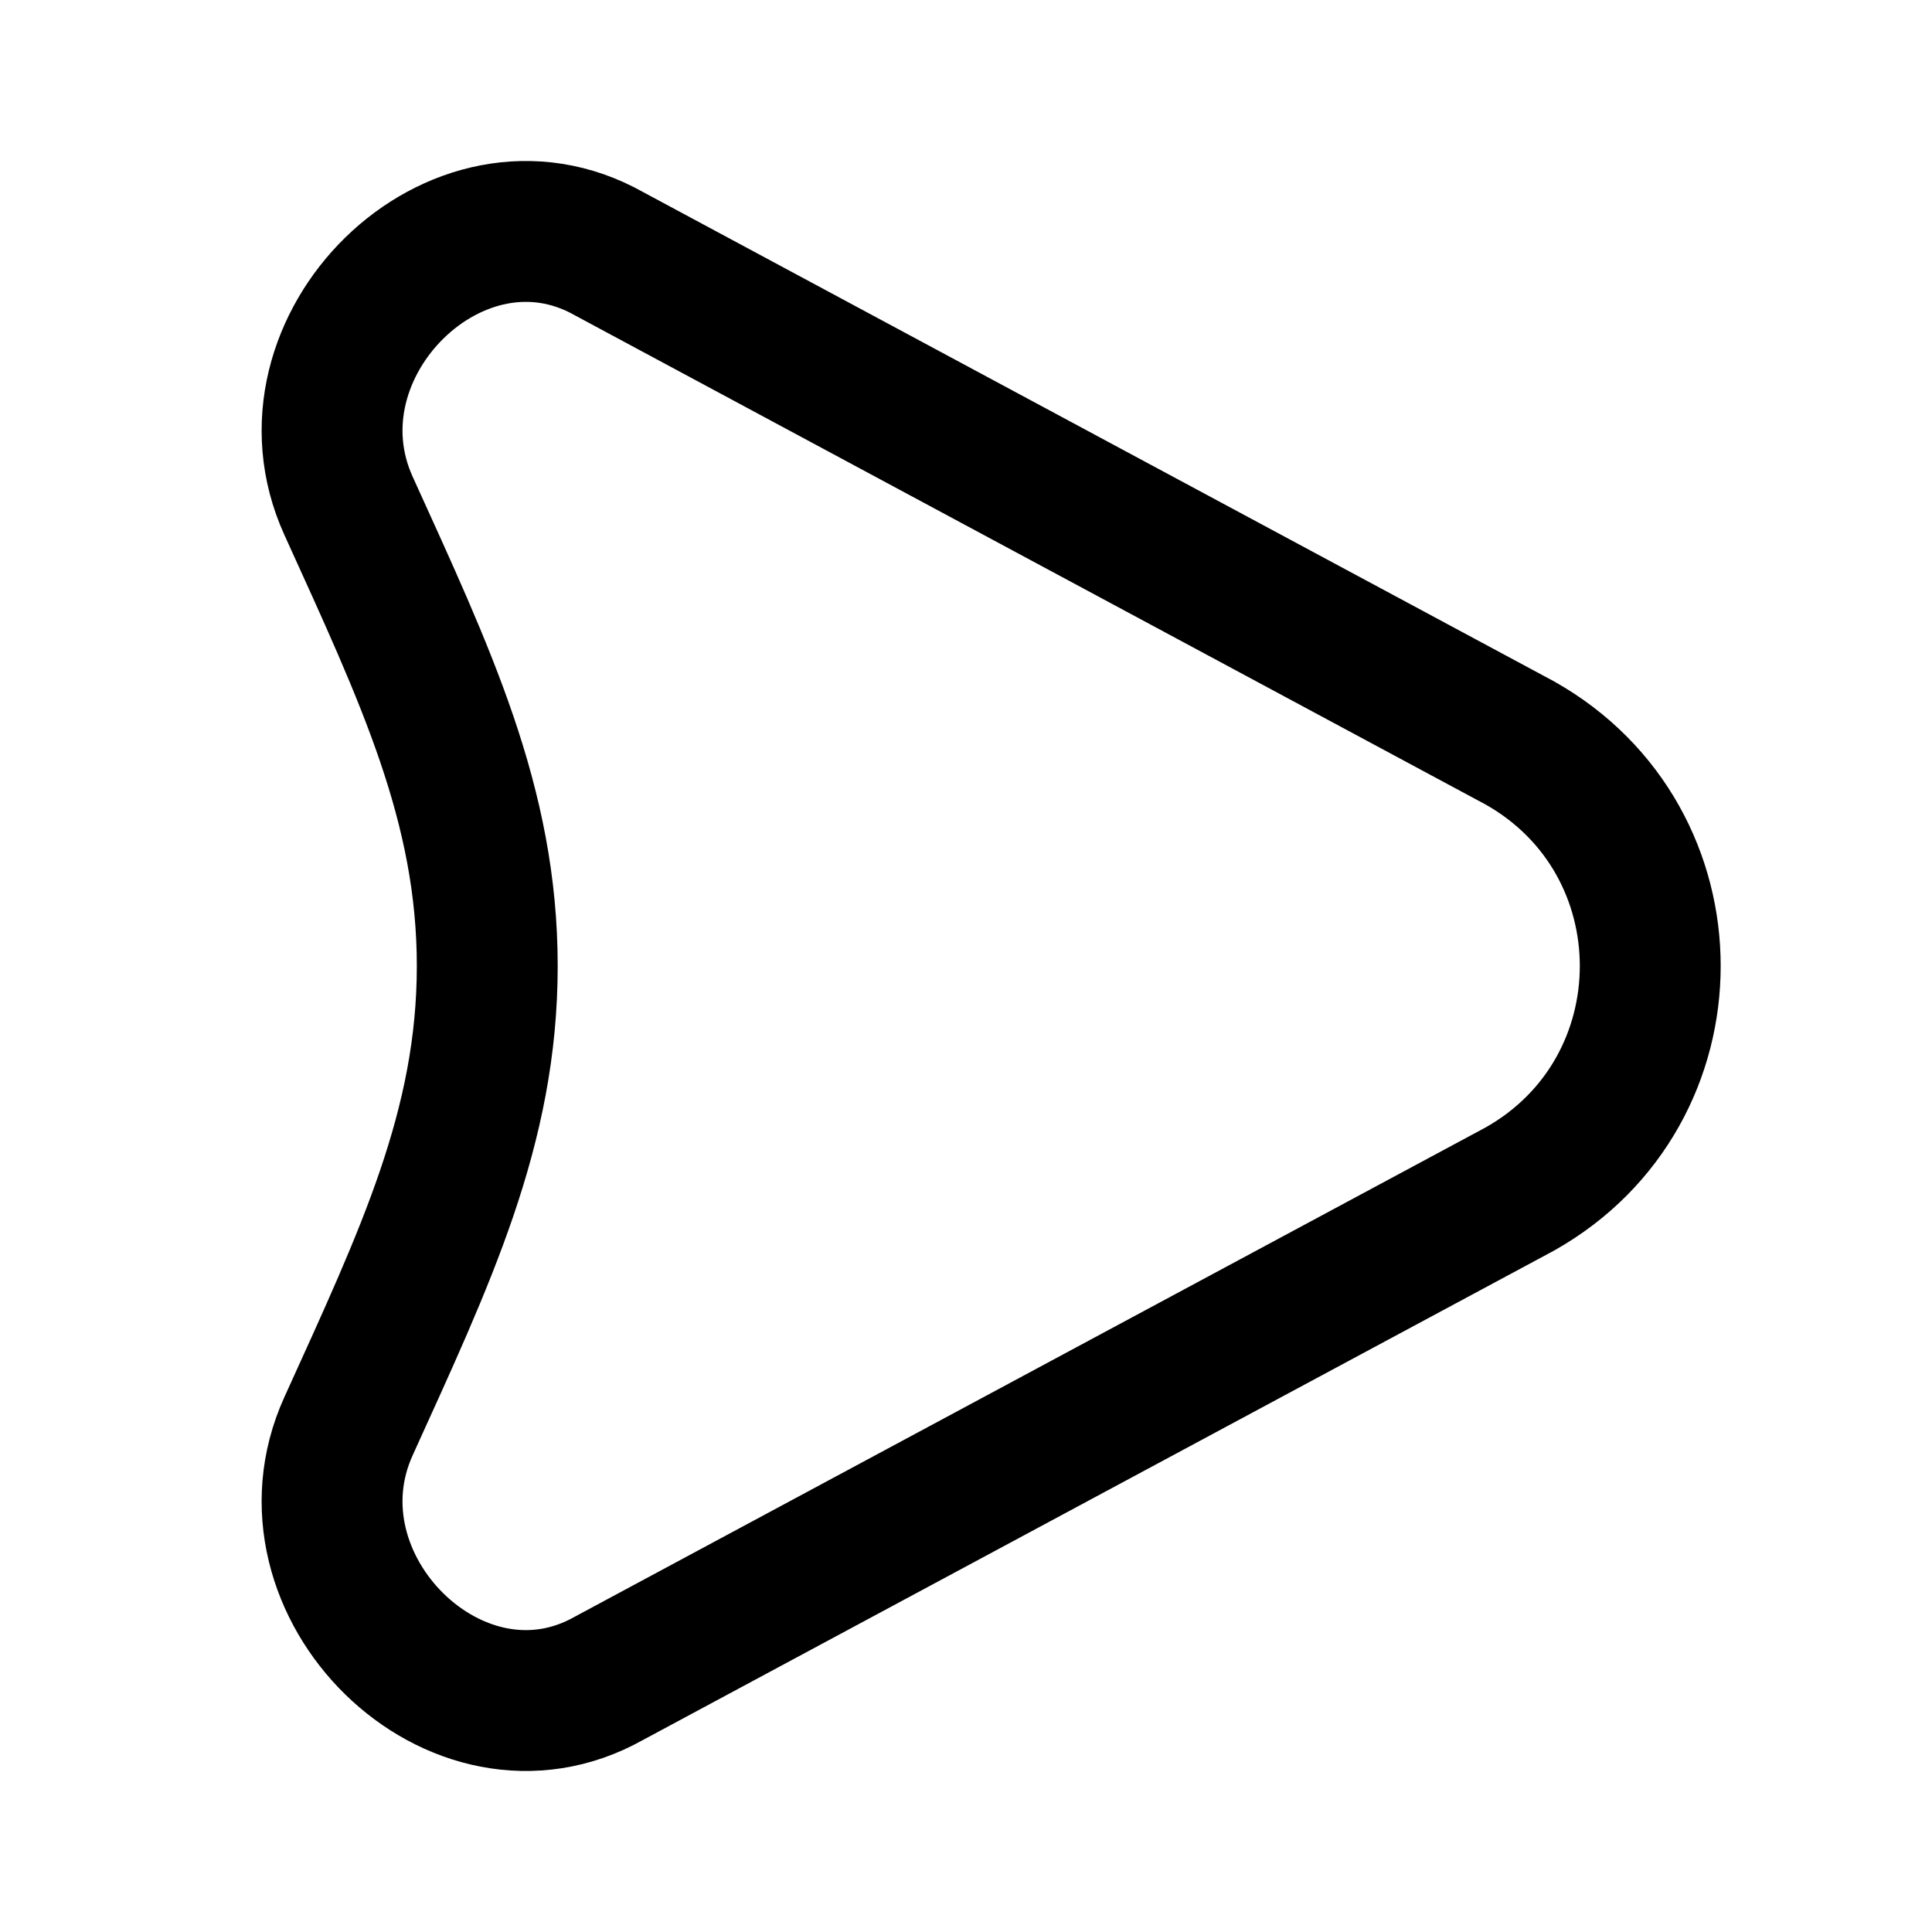 <svg xmlns="http://www.w3.org/2000/svg" width="192" height="192" fill="none"><path stroke="#000" stroke-linecap="round" stroke-linejoin="round" stroke-width="14" d="M34.633 50.26C27.452 34.436 45.39 16.68 60.535 25.22l90.516 48.62c17.265 9.739 17.265 34.579 0 44.317l-90.516 48.621c-15.144 8.542-33.083-9.215-25.902-25.039 7.653-16.865 13.79-29.682 13.79-45.74s-6.137-28.875-13.79-45.74Z"/></svg>